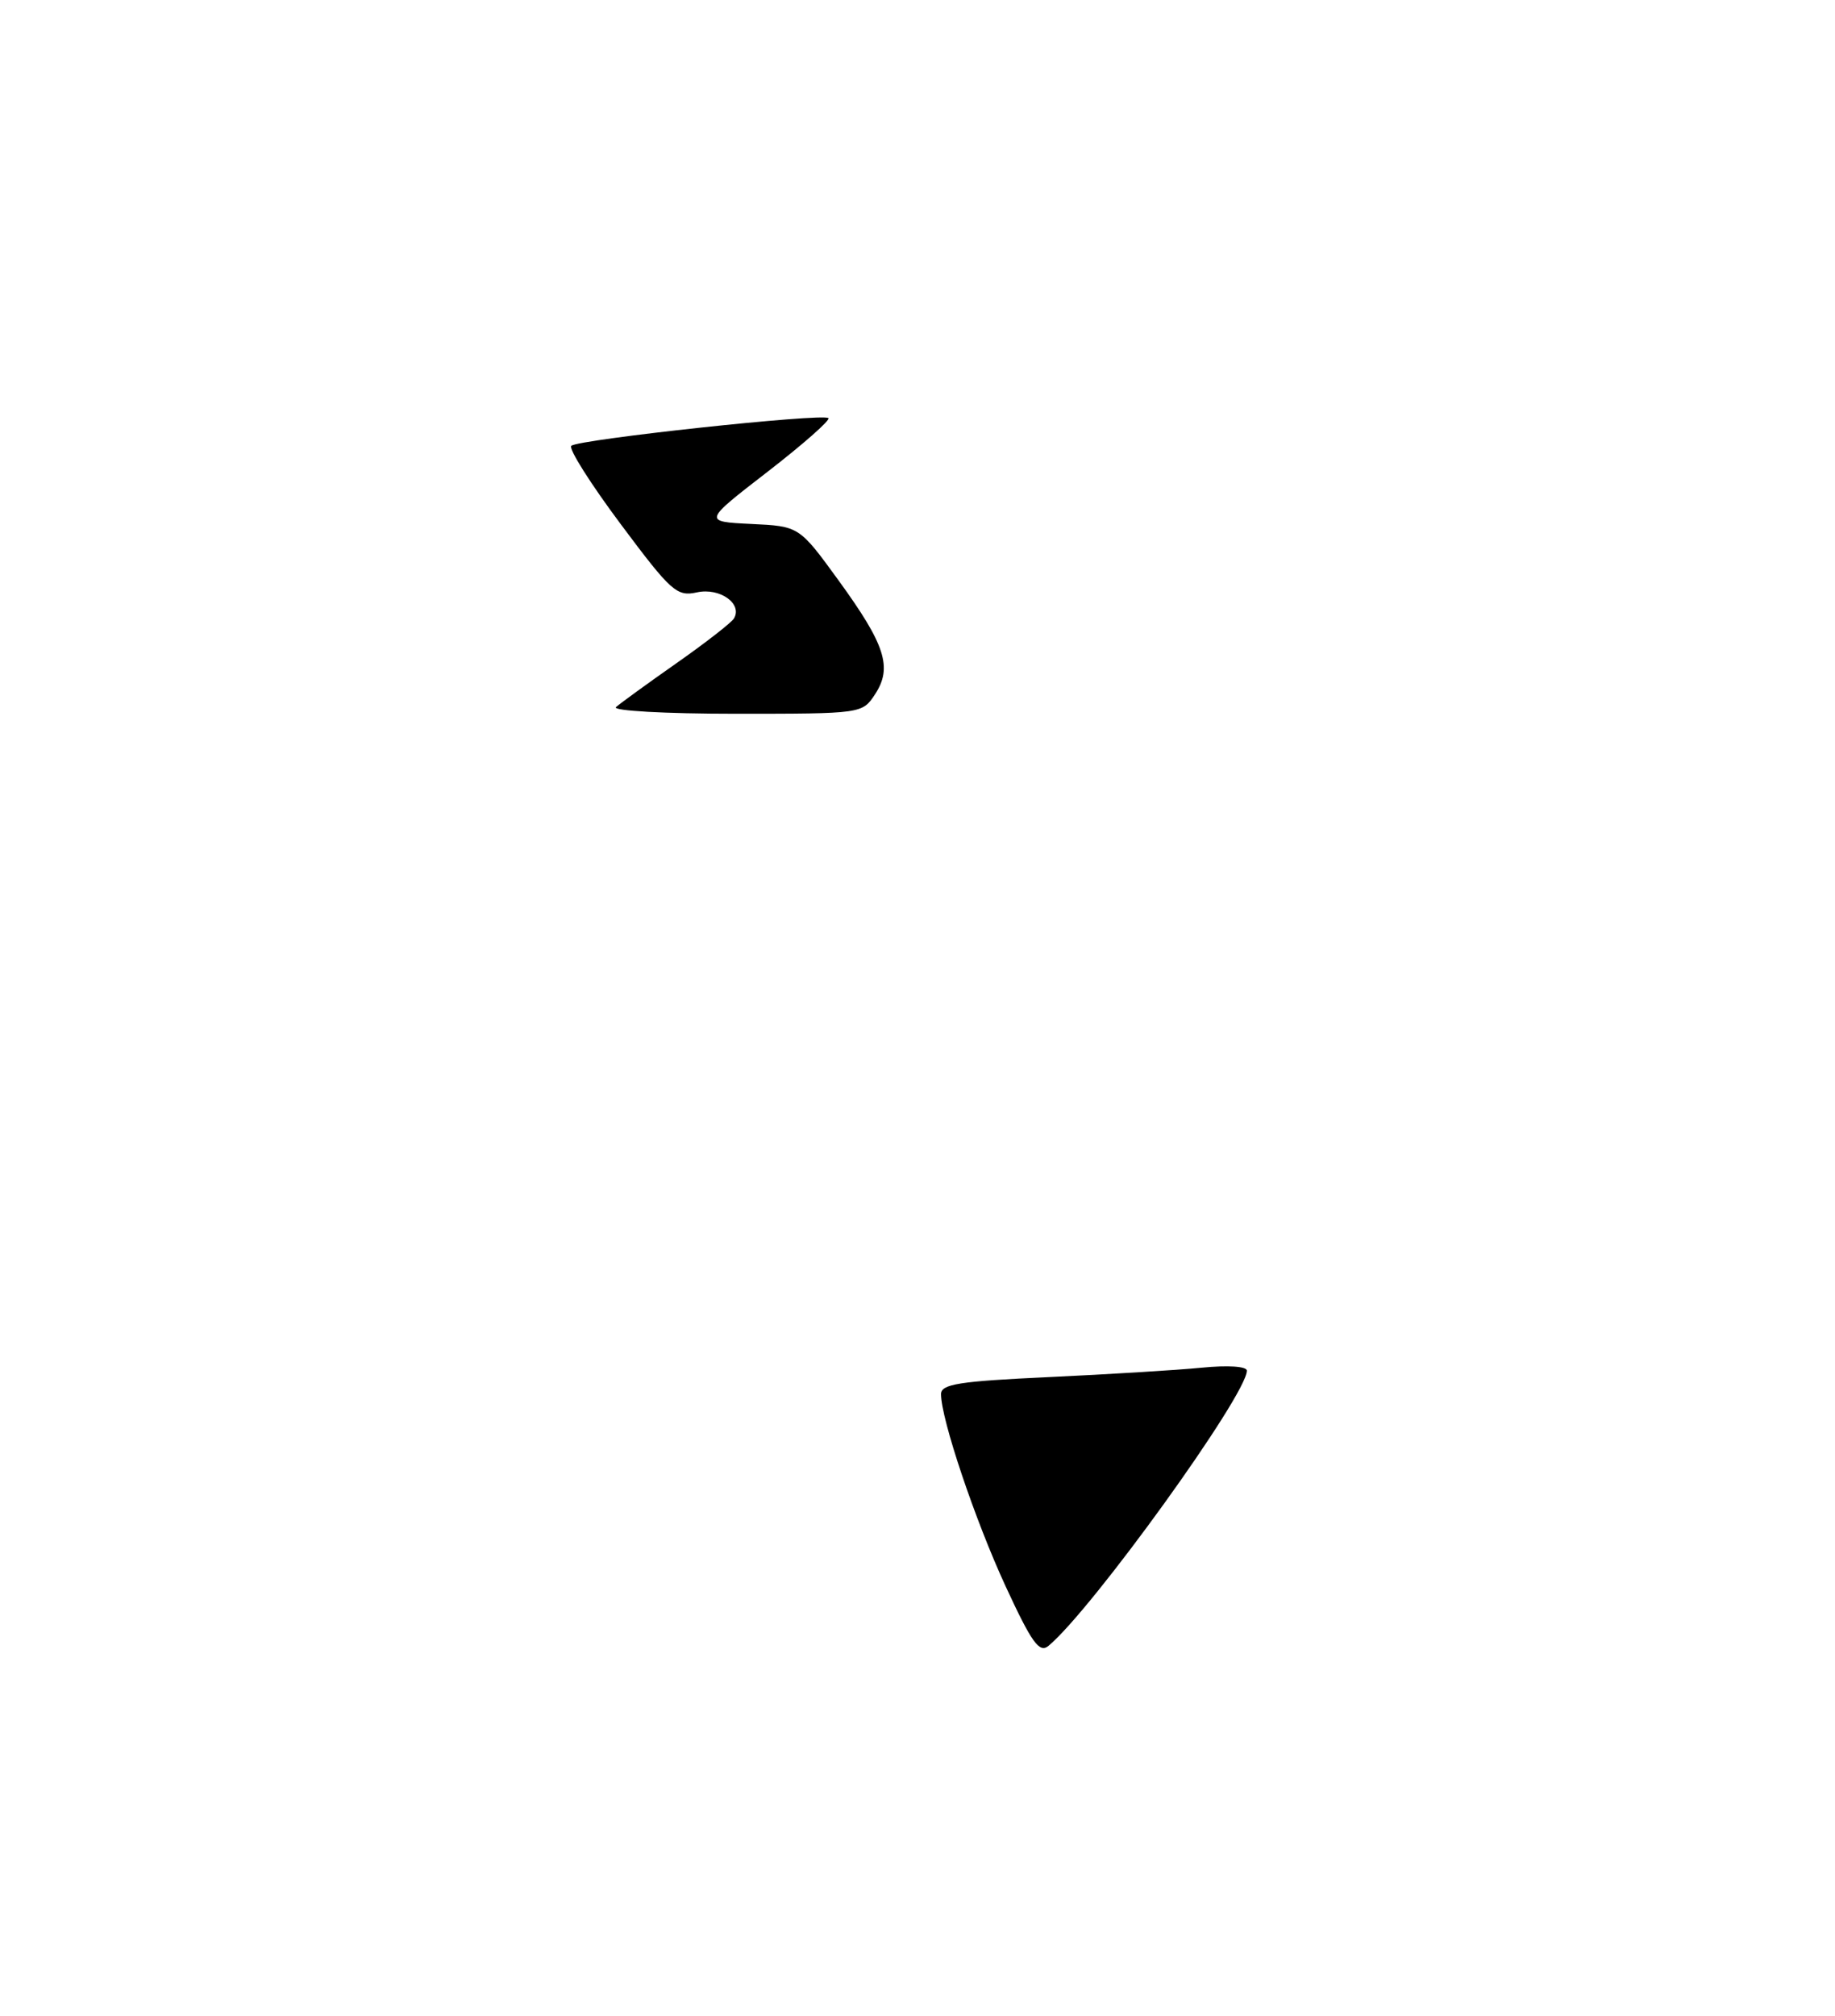 <?xml version="1.0" encoding="UTF-8" standalone="no"?>
<!DOCTYPE svg PUBLIC "-//W3C//DTD SVG 1.1//EN" "http://www.w3.org/Graphics/SVG/1.1/DTD/svg11.dtd" >
<svg xmlns="http://www.w3.org/2000/svg" xmlns:xlink="http://www.w3.org/1999/xlink" version="1.1" viewBox="0 0 234 257">
 <g >
 <path fill="currentColor"
d=" M 128.24 202.25 C 124.33 193.79 120.00 180.91 120.00 177.74 C 120.00 176.46 122.31 176.10 133.75 175.57 C 141.31 175.22 150.09 174.68 153.25 174.37 C 156.59 174.04 159.00 174.20 159.00 174.75 C 159.00 177.84 139.24 205.24 133.70 209.84 C 132.54 210.80 131.57 209.45 128.24 202.25 Z  M 78.55 90.15 C 79.07 89.69 82.53 87.17 86.24 84.57 C 89.95 81.97 93.25 79.40 93.58 78.87 C 94.74 76.99 91.80 74.89 88.89 75.52 C 86.31 76.09 85.59 75.45 79.15 66.82 C 75.32 61.69 72.48 57.21 72.85 56.84 C 73.66 56.03 104.99 52.65 105.64 53.31 C 105.90 53.57 102.41 56.64 97.89 60.14 C 89.66 66.50 89.66 66.50 95.78 66.80 C 101.91 67.09 101.91 67.09 106.92 73.98 C 112.90 82.21 113.83 85.09 111.59 88.51 C 109.96 90.99 109.92 91.00 93.78 91.00 C 84.84 91.00 78.03 90.62 78.55 90.15 Z "/>
</g>
</svg>